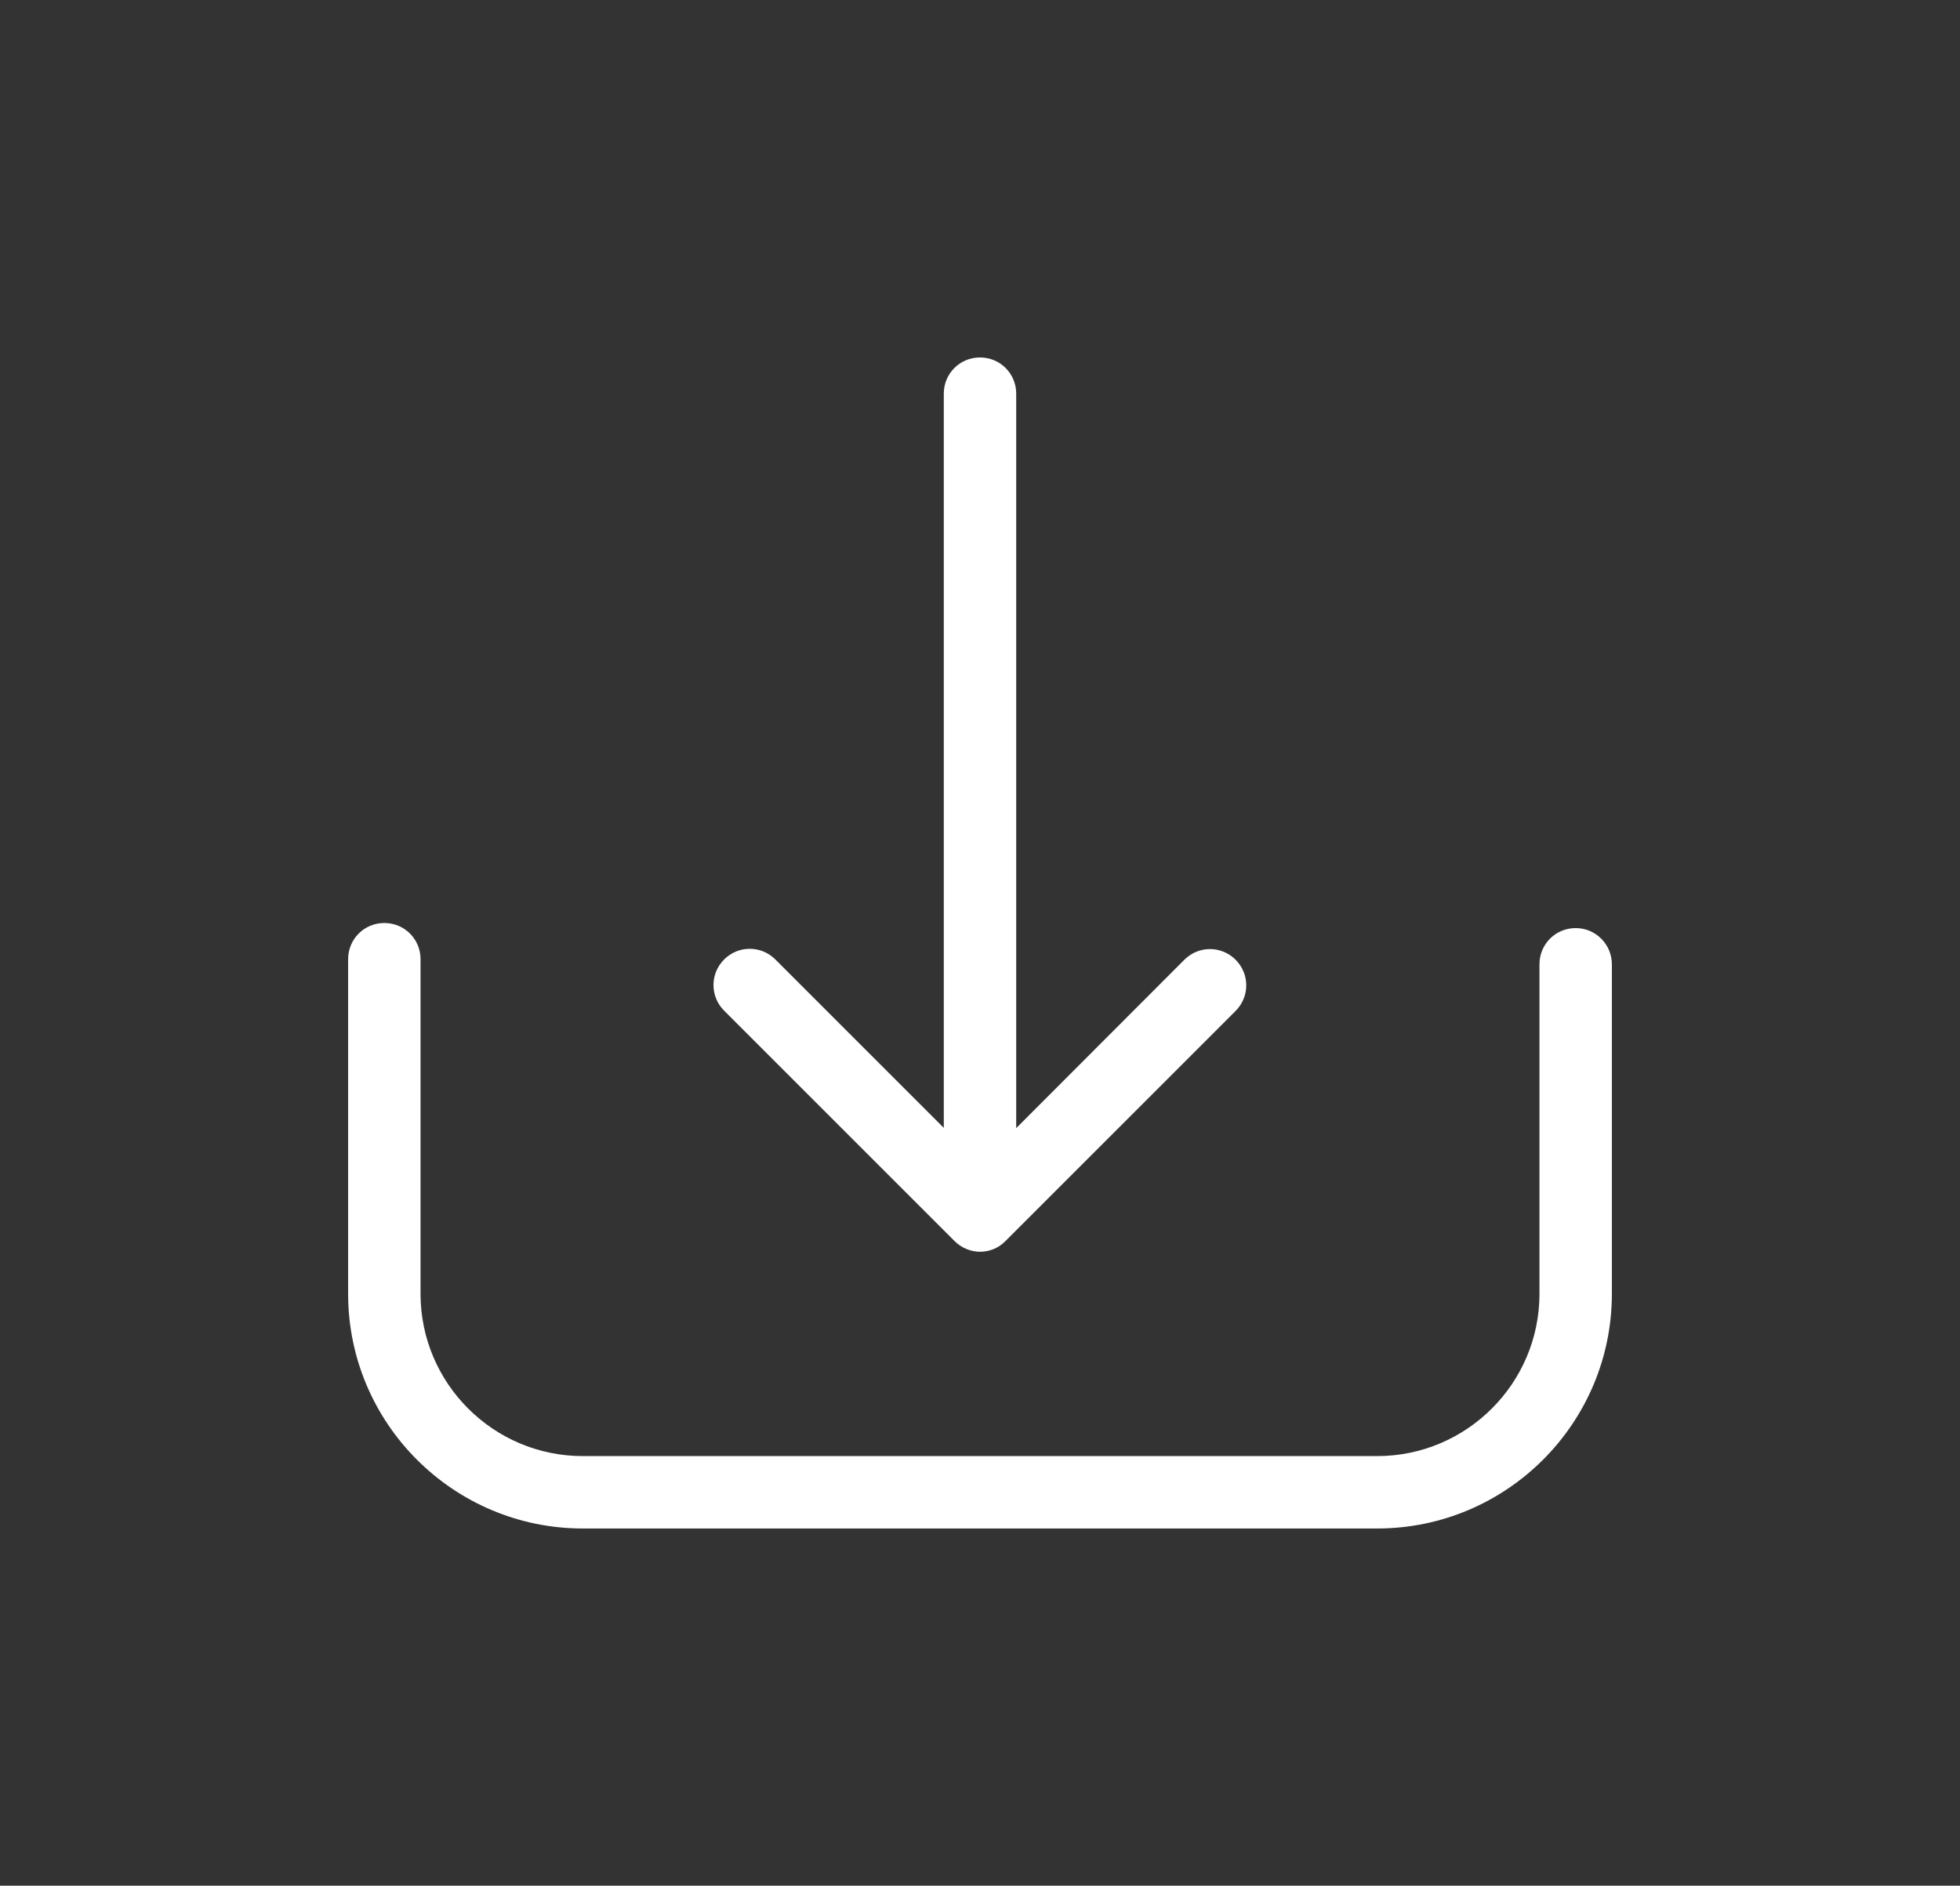 <?xml version="1.0" encoding="utf-8"?>
<!-- Generator: Adobe Illustrator 23.0.6, SVG Export Plug-In . SVG Version: 6.00 Build 0)  -->
<svg version="1.1" id="Capa_1" xmlns="http://www.w3.org/2000/svg" xmlns:xlink="http://www.w3.org/1999/xlink" x="0px" y="0px"
	 viewBox="0 0 730.8 703.2" style="enable-background:new 0 0 730.8 703.2;" xml:space="preserve">
<rect x="0" y="0" width="730.8" height="703.2" fill="#333333" stroke="none"/>
<style type="text/css">
	.st0{fill:#FFFFFF;}
</style>
<path class="st0" d="M601,359.6v122.9c0,48.2-39.2,87.5-87.5,87.5H217.3c-48.2,0-87.5-39.2-87.5-87.5V357.7c0-7.5,6-13.5,13.5-13.5
	s13.5,6,13.5,13.5v124.8c0,33.3,27.1,60.5,60.5,60.5h296.2c33.3,0,60.5-27.1,60.5-60.5V359.6c0-7.5,6-13.5,13.5-13.5
	S601,352.2,601,359.6z M365.4,133.3c-7.5,0-13.5,6-13.5,13.5v273.8l-62.8-62.8c-5.3-5.3-13.8-5.3-19.1,0s-5.3,13.8,0,19.1l85.9,85.9
	c2.6,2.6,6.1,4,9.5,4c3.4,0,6.9-1.3,9.5-4l85.8-85.8c5.3-5.3,5.3-13.8,0-19.1s-13.8-5.3-19.1,0l-62.7,62.8V146.8
	C378.9,139.3,372.9,133.3,365.4,133.3z"/>
</svg>

